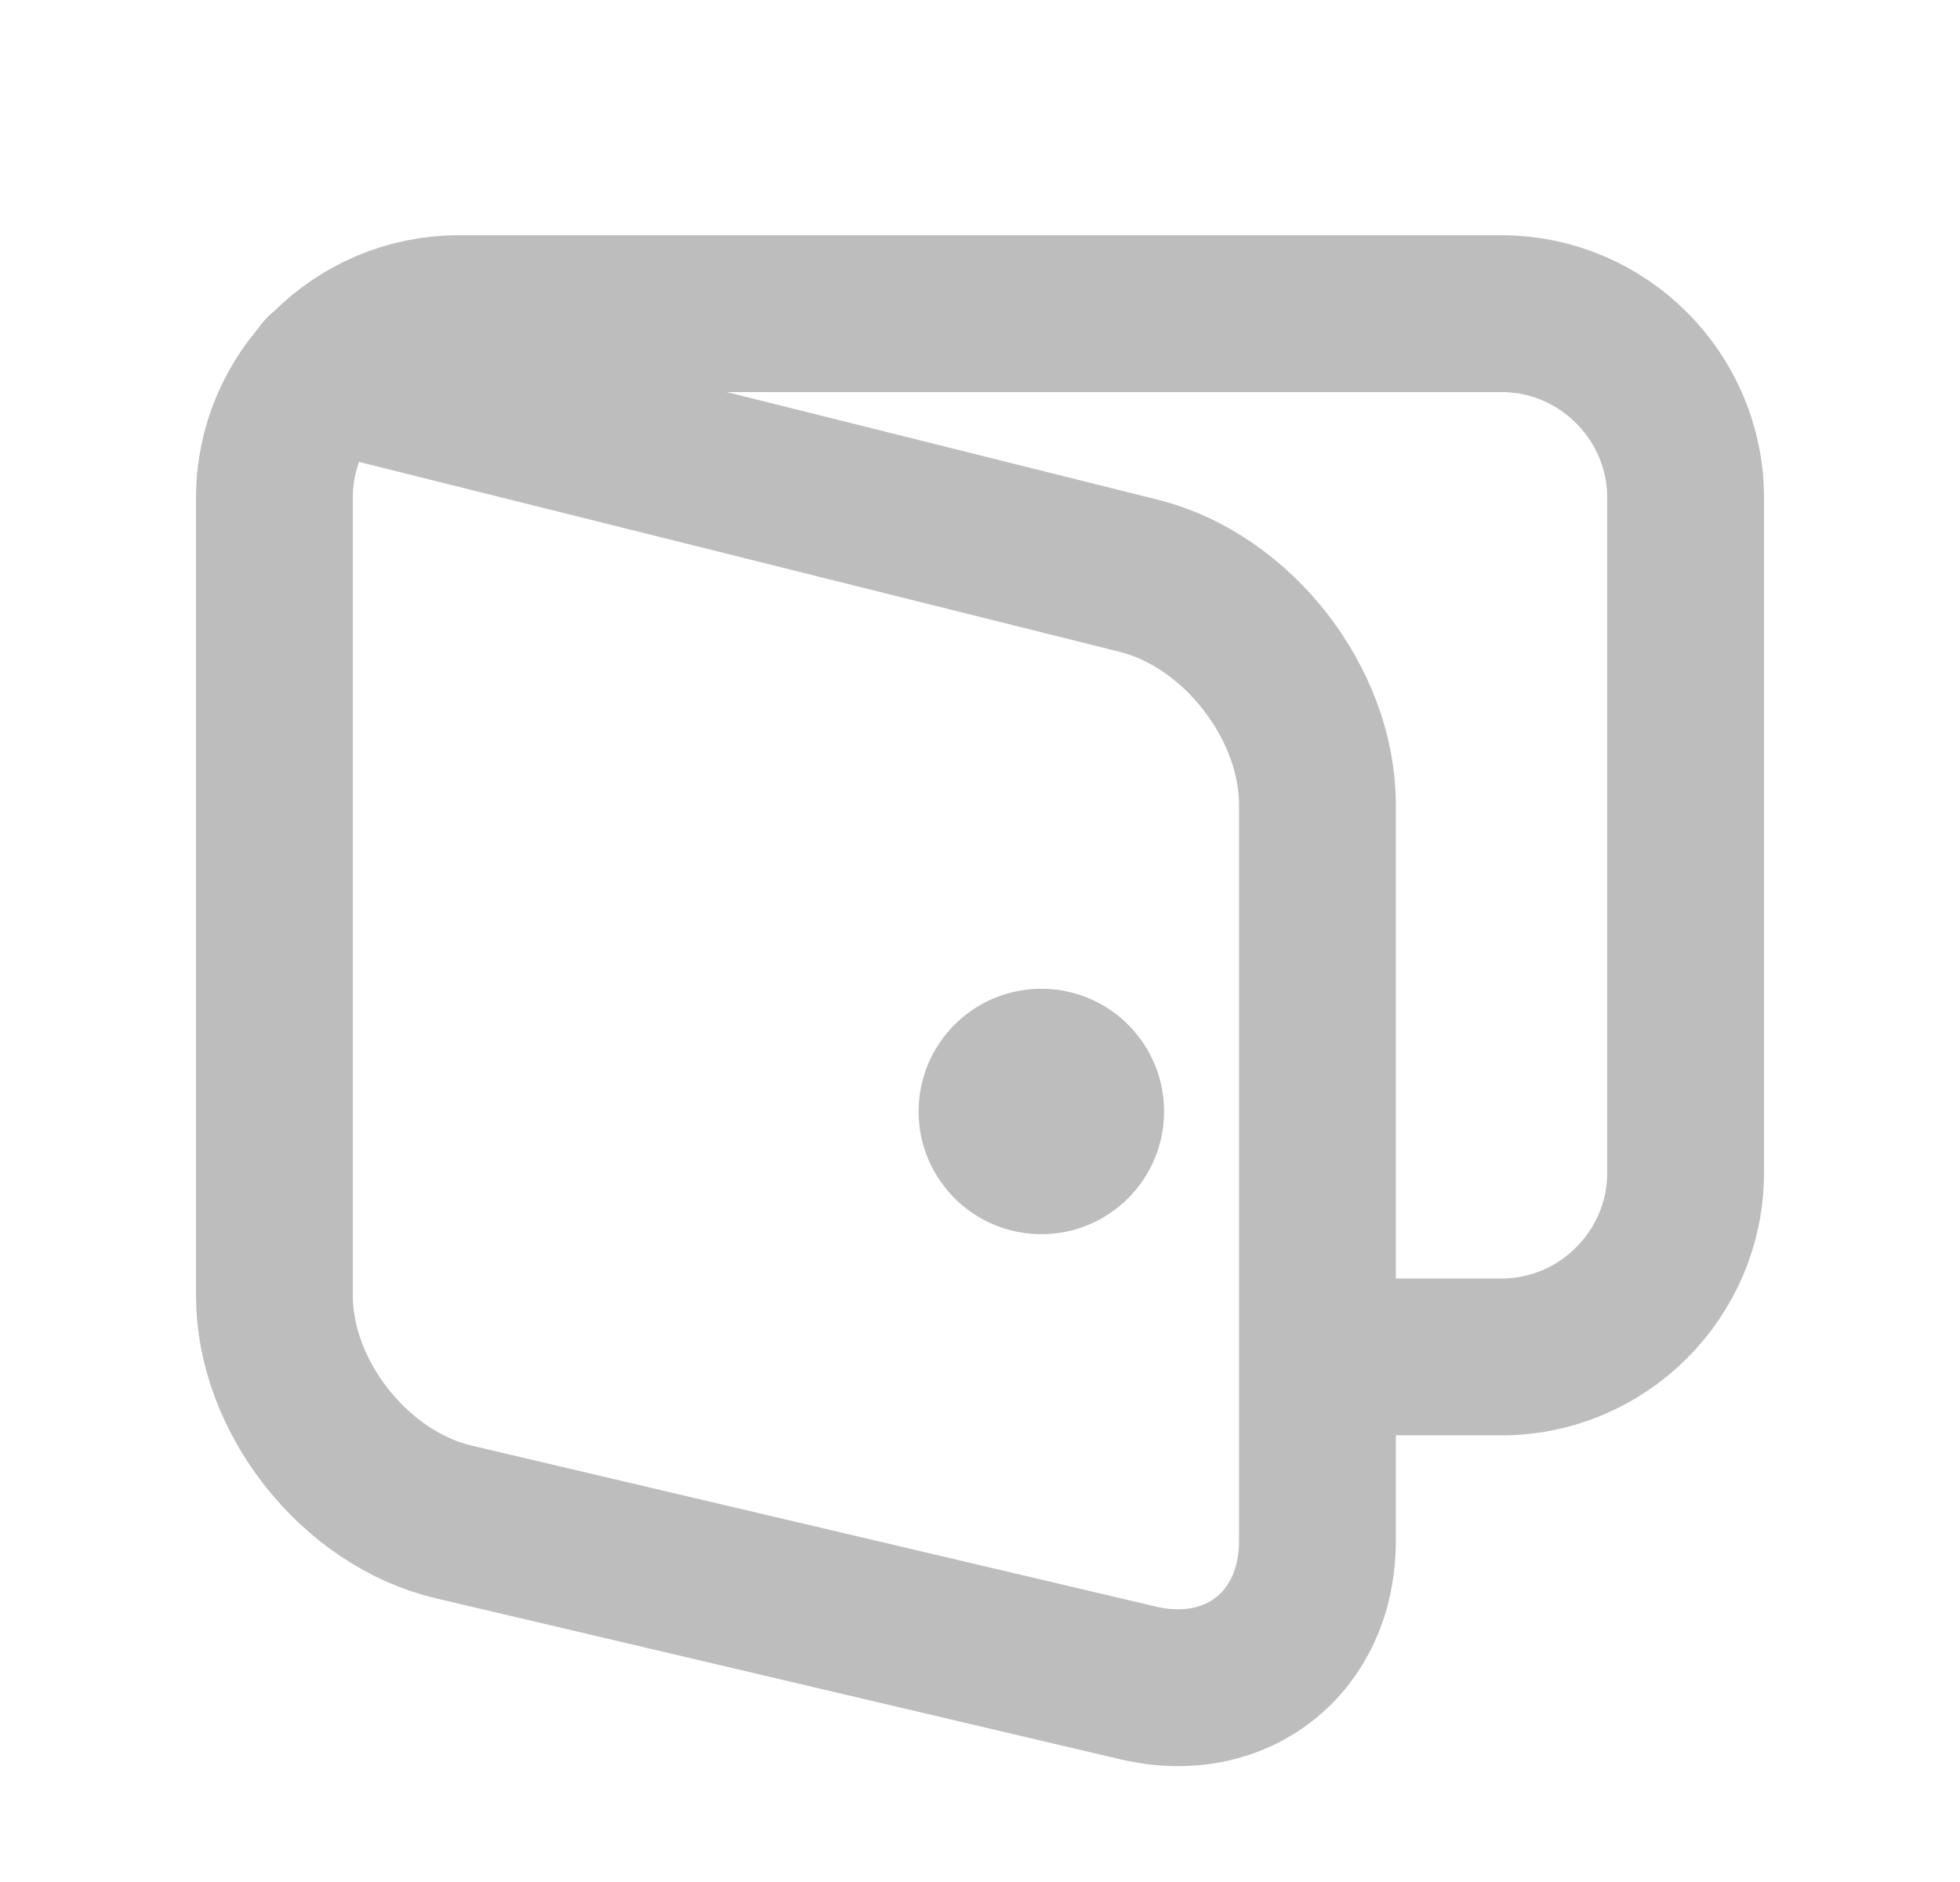 <svg width="25" height="24" viewBox="0 0 25 24" fill="none" xmlns="http://www.w3.org/2000/svg">
<path d="M4.124 4.746L14.527 7.343C15.78 7.656 16.804 8.969 16.804 10.261V19.652C16.804 20.944 15.776 21.757 14.519 21.462L5.785 19.408C4.528 19.111 3.5 17.813 3.5 16.522V6.348C3.5 5.056 4.557 4 5.848 4H19.152C20.444 4 21.5 5.056 21.5 6.348V14.957C21.5 16.248 20.444 17.304 19.152 17.304H16.804" stroke="#BDBDBD" stroke-width="2" stroke-linecap="round" stroke-linejoin="round"/>
<path fill-rule="evenodd" clip-rule="evenodd" d="M13.283 15.739C14.147 15.739 14.848 15.038 14.848 14.174C14.848 13.309 14.147 12.609 13.283 12.609C12.418 12.609 11.717 13.309 11.717 14.174C11.717 15.038 12.418 15.739 13.283 15.739Z" fill="#BDBDBD"/>
</svg>
